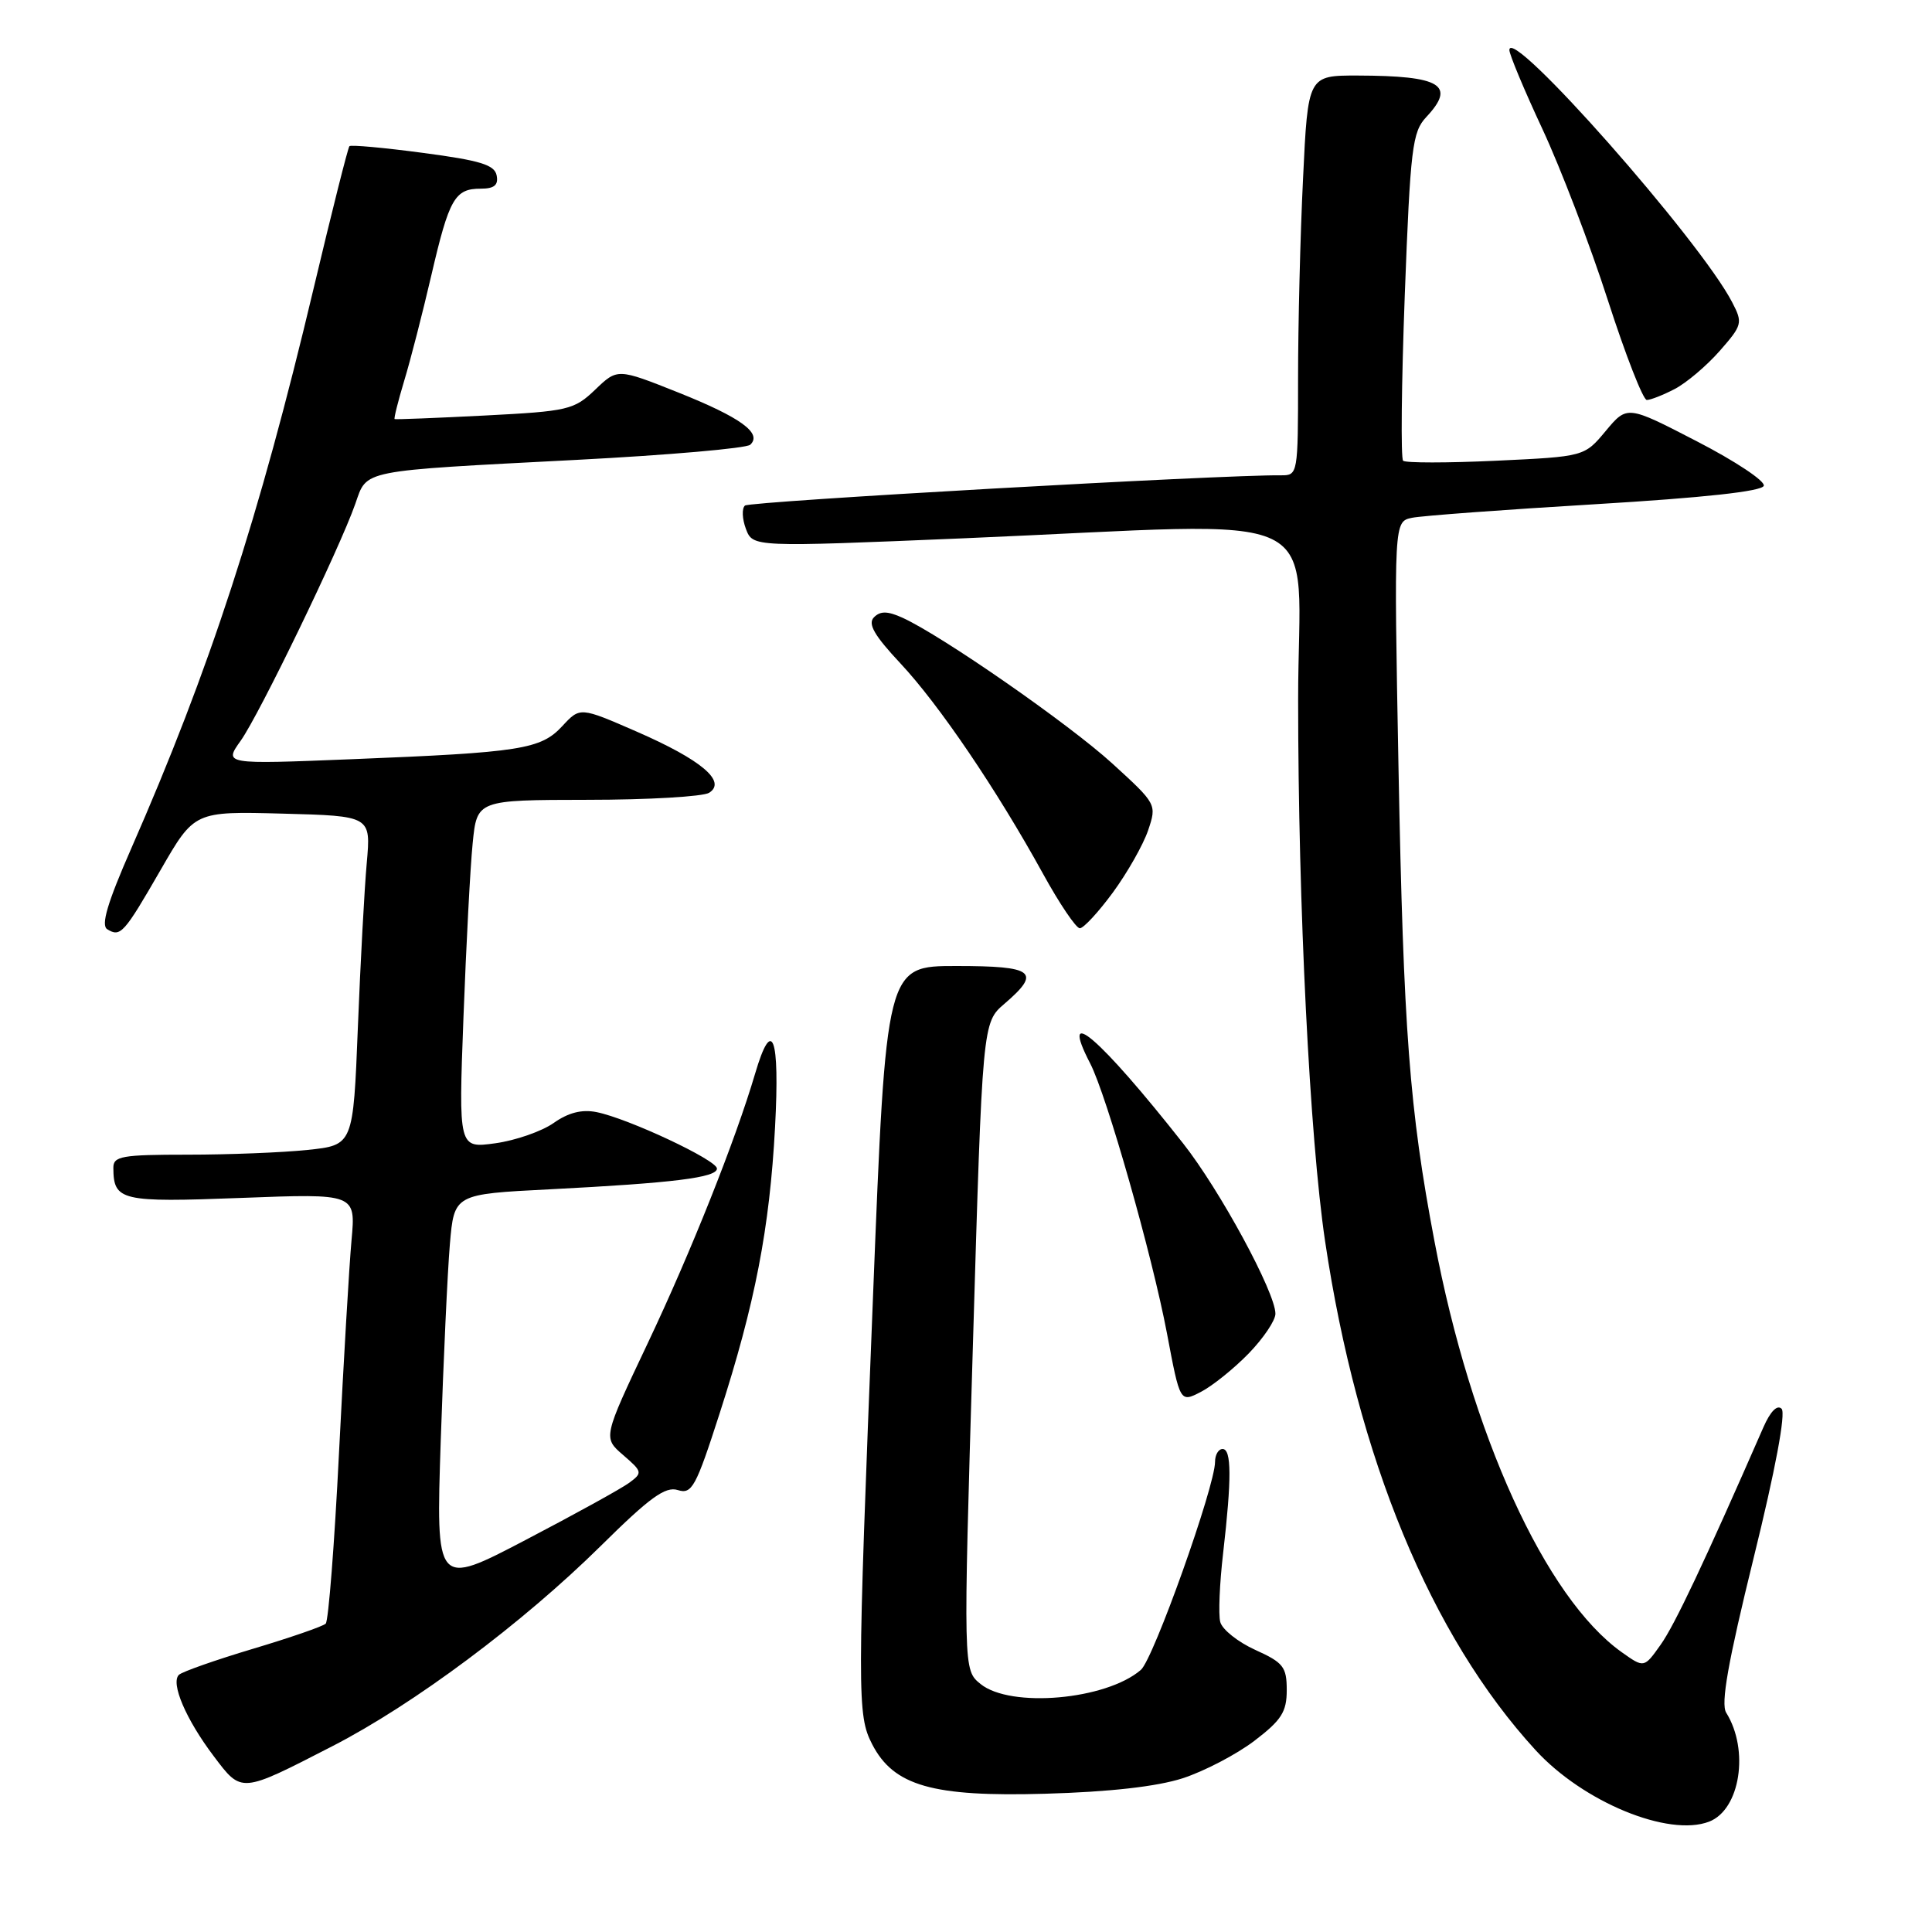 <?xml version="1.0" encoding="UTF-8" standalone="no"?>
<!DOCTYPE svg PUBLIC "-//W3C//DTD SVG 1.1//EN" "http://www.w3.org/Graphics/SVG/1.1/DTD/svg11.dtd" >
<svg xmlns="http://www.w3.org/2000/svg" xmlns:xlink="http://www.w3.org/1999/xlink" version="1.1" viewBox="0 0 256 256">
 <g >
 <path fill="currentColor"
d=" M 226.46 241.38 C 230.58 239.80 231.82 231.89 228.73 226.94 C 227.99 225.76 228.97 220.24 232.36 206.46 C 235.25 194.75 236.65 187.25 236.07 186.67 C 235.49 186.09 234.58 187.02 233.66 189.12 C 225.83 207.02 221.90 215.33 220.04 217.94 C 217.85 221.03 217.85 221.03 214.88 218.92 C 204.77 211.72 194.92 190.09 190.07 164.45 C 186.75 146.96 185.97 136.56 185.31 101.81 C 184.70 69.11 184.70 69.11 187.10 68.61 C 188.42 68.34 199.36 67.53 211.42 66.81 C 225.73 65.95 233.47 65.11 233.71 64.37 C 233.92 63.75 229.93 61.10 224.85 58.48 C 215.61 53.70 215.61 53.70 212.77 57.10 C 209.94 60.50 209.94 60.50 198.22 61.05 C 191.77 61.35 186.24 61.35 185.92 61.05 C 185.60 60.75 185.70 50.87 186.14 39.09 C 186.88 19.60 187.14 17.48 188.98 15.52 C 192.97 11.27 190.94 10.04 179.91 10.01 C 173.31 10.00 173.31 10.00 172.66 23.66 C 172.29 31.17 172.00 43.10 172.00 50.16 C 172.00 62.82 171.97 63.00 169.75 62.98 C 161.98 62.89 99.36 66.43 98.71 66.99 C 98.28 67.37 98.34 68.76 98.84 70.09 C 99.76 72.50 99.76 72.50 127.63 71.33 C 177.52 69.23 172.00 66.56 172.01 92.75 C 172.01 120.02 173.55 150.79 175.58 164.46 C 179.86 193.20 189.61 216.79 203.47 231.90 C 209.77 238.78 221.08 243.44 226.46 241.38 Z  M 156.71 235.63 C 159.57 234.70 163.84 232.47 166.21 230.67 C 169.80 227.93 170.50 226.84 170.50 223.95 C 170.50 220.87 170.05 220.30 166.33 218.62 C 164.04 217.58 161.95 215.92 161.69 214.92 C 161.43 213.93 161.60 209.83 162.07 205.81 C 163.21 195.92 163.19 192.00 162.00 192.00 C 161.45 192.00 161.00 192.77 161.00 193.70 C 161.00 196.94 152.84 219.84 151.17 221.27 C 146.56 225.25 133.91 226.36 129.93 223.14 C 127.63 221.28 127.63 221.28 128.91 178.39 C 130.18 135.50 130.18 135.50 133.10 133.00 C 138.03 128.77 137.04 128.00 126.71 128.00 C 117.41 128.00 117.41 128.00 115.68 171.75 C 113.57 224.75 113.57 227.26 115.57 231.13 C 118.42 236.64 123.56 238.11 138.50 237.68 C 147.01 237.44 153.30 236.73 156.71 235.63 Z  M 44.00 231.40 C 54.80 225.86 69.21 215.11 79.63 204.82 C 86.10 198.42 88.17 196.92 89.81 197.44 C 91.68 198.03 92.20 197.08 95.35 187.30 C 100.06 172.70 101.98 162.78 102.70 149.32 C 103.34 137.31 102.32 134.59 100.06 142.25 C 97.44 151.13 91.53 165.96 85.82 178.00 C 79.90 190.50 79.90 190.50 82.57 192.80 C 85.13 195.01 85.16 195.16 83.37 196.48 C 82.34 197.24 76.16 200.65 69.63 204.06 C 57.76 210.27 57.76 210.27 58.40 190.89 C 58.76 180.22 59.30 168.51 59.61 164.87 C 60.18 158.23 60.18 158.23 72.84 157.59 C 89.23 156.75 95.00 156.04 95.00 154.84 C 95.00 153.72 83.22 148.19 79.04 147.36 C 77.10 146.97 75.30 147.43 73.35 148.81 C 71.78 149.91 68.31 151.12 65.63 151.49 C 60.76 152.16 60.76 152.16 61.41 134.83 C 61.77 125.30 62.31 114.91 62.63 111.75 C 63.20 106.00 63.20 106.00 77.85 105.98 C 85.91 105.98 93.16 105.55 93.96 105.05 C 96.33 103.55 92.93 100.68 84.38 96.95 C 76.86 93.67 76.86 93.67 74.51 96.21 C 71.65 99.29 69.07 99.70 46.58 100.60 C 29.66 101.28 29.66 101.28 31.90 98.14 C 34.36 94.68 45.00 72.70 47.08 66.76 C 48.68 62.20 47.47 62.44 76.50 60.93 C 88.60 60.30 98.91 59.40 99.41 58.93 C 101.04 57.41 98.14 55.31 89.88 52.01 C 81.82 48.80 81.82 48.80 78.87 51.63 C 76.06 54.31 75.31 54.49 64.21 55.06 C 57.77 55.39 52.40 55.60 52.29 55.53 C 52.17 55.46 52.74 53.18 53.56 50.45 C 54.39 47.73 56.00 41.45 57.15 36.50 C 59.52 26.30 60.26 25.00 63.70 25.00 C 65.49 25.00 66.06 24.53 65.81 23.25 C 65.54 21.84 63.63 21.26 56.06 20.26 C 50.89 19.57 46.50 19.17 46.30 19.37 C 46.11 19.56 43.97 28.04 41.56 38.20 C 34.34 68.62 27.79 88.72 17.38 112.45 C 14.24 119.61 13.35 122.60 14.21 123.13 C 15.97 124.21 16.41 123.72 21.30 115.24 C 25.76 107.50 25.76 107.50 37.45 107.81 C 49.15 108.12 49.15 108.12 48.60 114.31 C 48.29 117.72 47.76 127.53 47.42 136.12 C 46.80 151.74 46.80 151.74 40.75 152.37 C 37.43 152.72 30.27 153.00 24.85 153.00 C 16.13 153.00 15.00 153.20 15.02 154.75 C 15.05 159.12 15.99 159.34 31.98 158.73 C 47.14 158.15 47.14 158.15 46.58 164.32 C 46.27 167.72 45.53 180.40 44.92 192.50 C 44.32 204.60 43.52 214.79 43.16 215.14 C 42.80 215.50 38.45 217.00 33.50 218.48 C 28.55 219.96 24.15 221.51 23.71 221.92 C 22.58 223.01 24.63 227.82 28.32 232.70 C 32.04 237.63 31.84 237.65 44.00 231.40 Z  M 165.45 179.35 C 167.40 177.34 169.00 174.97 169.00 174.08 C 169.00 171.26 161.63 157.66 156.74 151.47 C 145.73 137.50 140.26 132.80 144.45 140.90 C 146.65 145.15 152.67 166.33 154.63 176.68 C 156.36 185.86 156.36 185.86 159.13 184.43 C 160.66 183.64 163.50 181.35 165.45 179.35 Z  M 147.47 118.25 C 149.38 115.64 151.48 111.94 152.13 110.03 C 153.29 106.58 153.27 106.54 147.40 101.18 C 141.62 95.91 124.85 84.26 119.60 81.86 C 117.61 80.96 116.66 80.94 115.81 81.79 C 114.95 82.65 115.83 84.18 119.31 87.90 C 124.44 93.38 132.06 104.62 138.19 115.75 C 140.38 119.74 142.59 123.00 143.08 123.00 C 143.58 123.00 145.55 120.86 147.47 118.25 Z  M 221.90 51.55 C 223.44 50.75 226.12 48.49 227.86 46.51 C 230.87 43.08 230.95 42.79 229.52 40.05 C 225.29 31.86 200.00 3.23 200.00 6.63 C 200.00 7.22 201.97 11.94 204.38 17.10 C 206.79 22.27 210.69 32.46 213.04 39.75 C 215.39 47.04 217.72 53.00 218.21 53.00 C 218.70 53.00 220.36 52.35 221.90 51.55 Z "/>
</g>
</svg>
